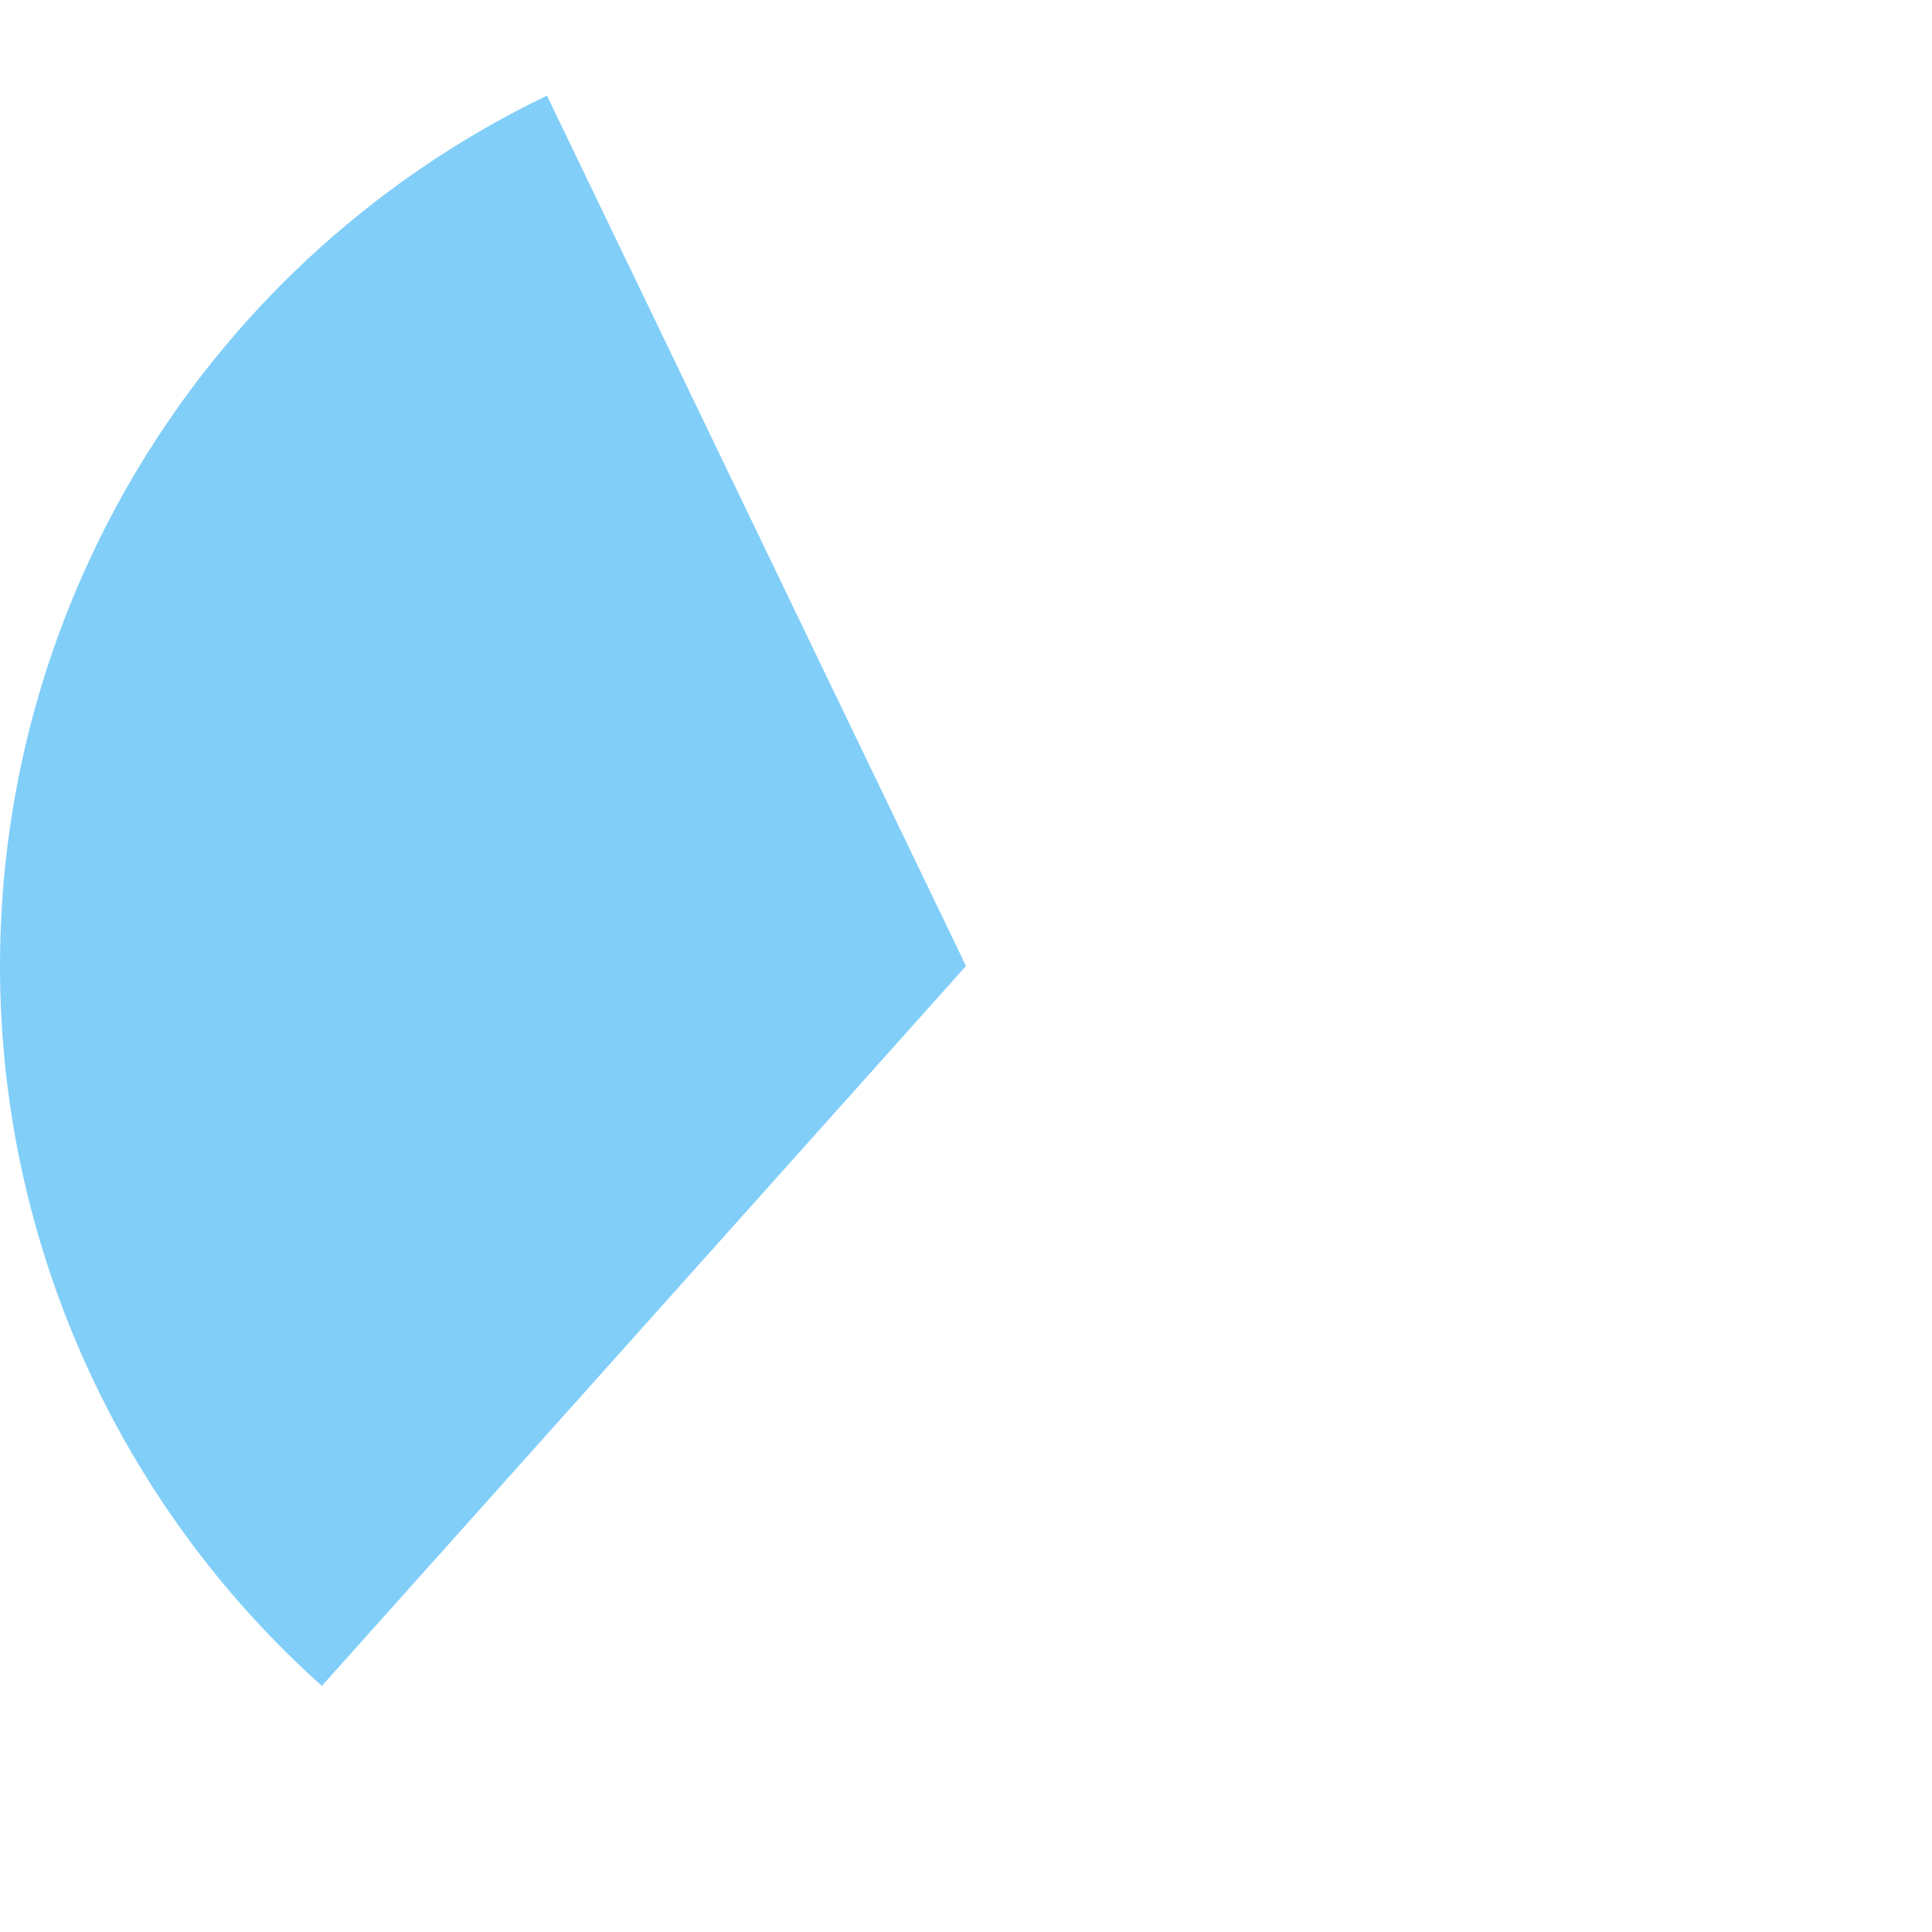 <?xml version="1.0" encoding="utf-8"?>
<svg version="1.1" xmlns:xlink="http://www.w3.org/1999/xlink" width="160px" height="160px" xmlns="http://www.w3.org/2000/svg">
  <g transform="matrix(1 0 0 1 -665 -540 )">
    <path d="M 710.295 547.92  L 745 620  L 691.656 679.619  C 674.695 664.443  665 642.76  665 620  C 665 589.268  682.605 561.252  710.295 547.92  Z " fill-rule="nonzero" fill="#81cef9" stroke="none" />
  </g>
</svg>
